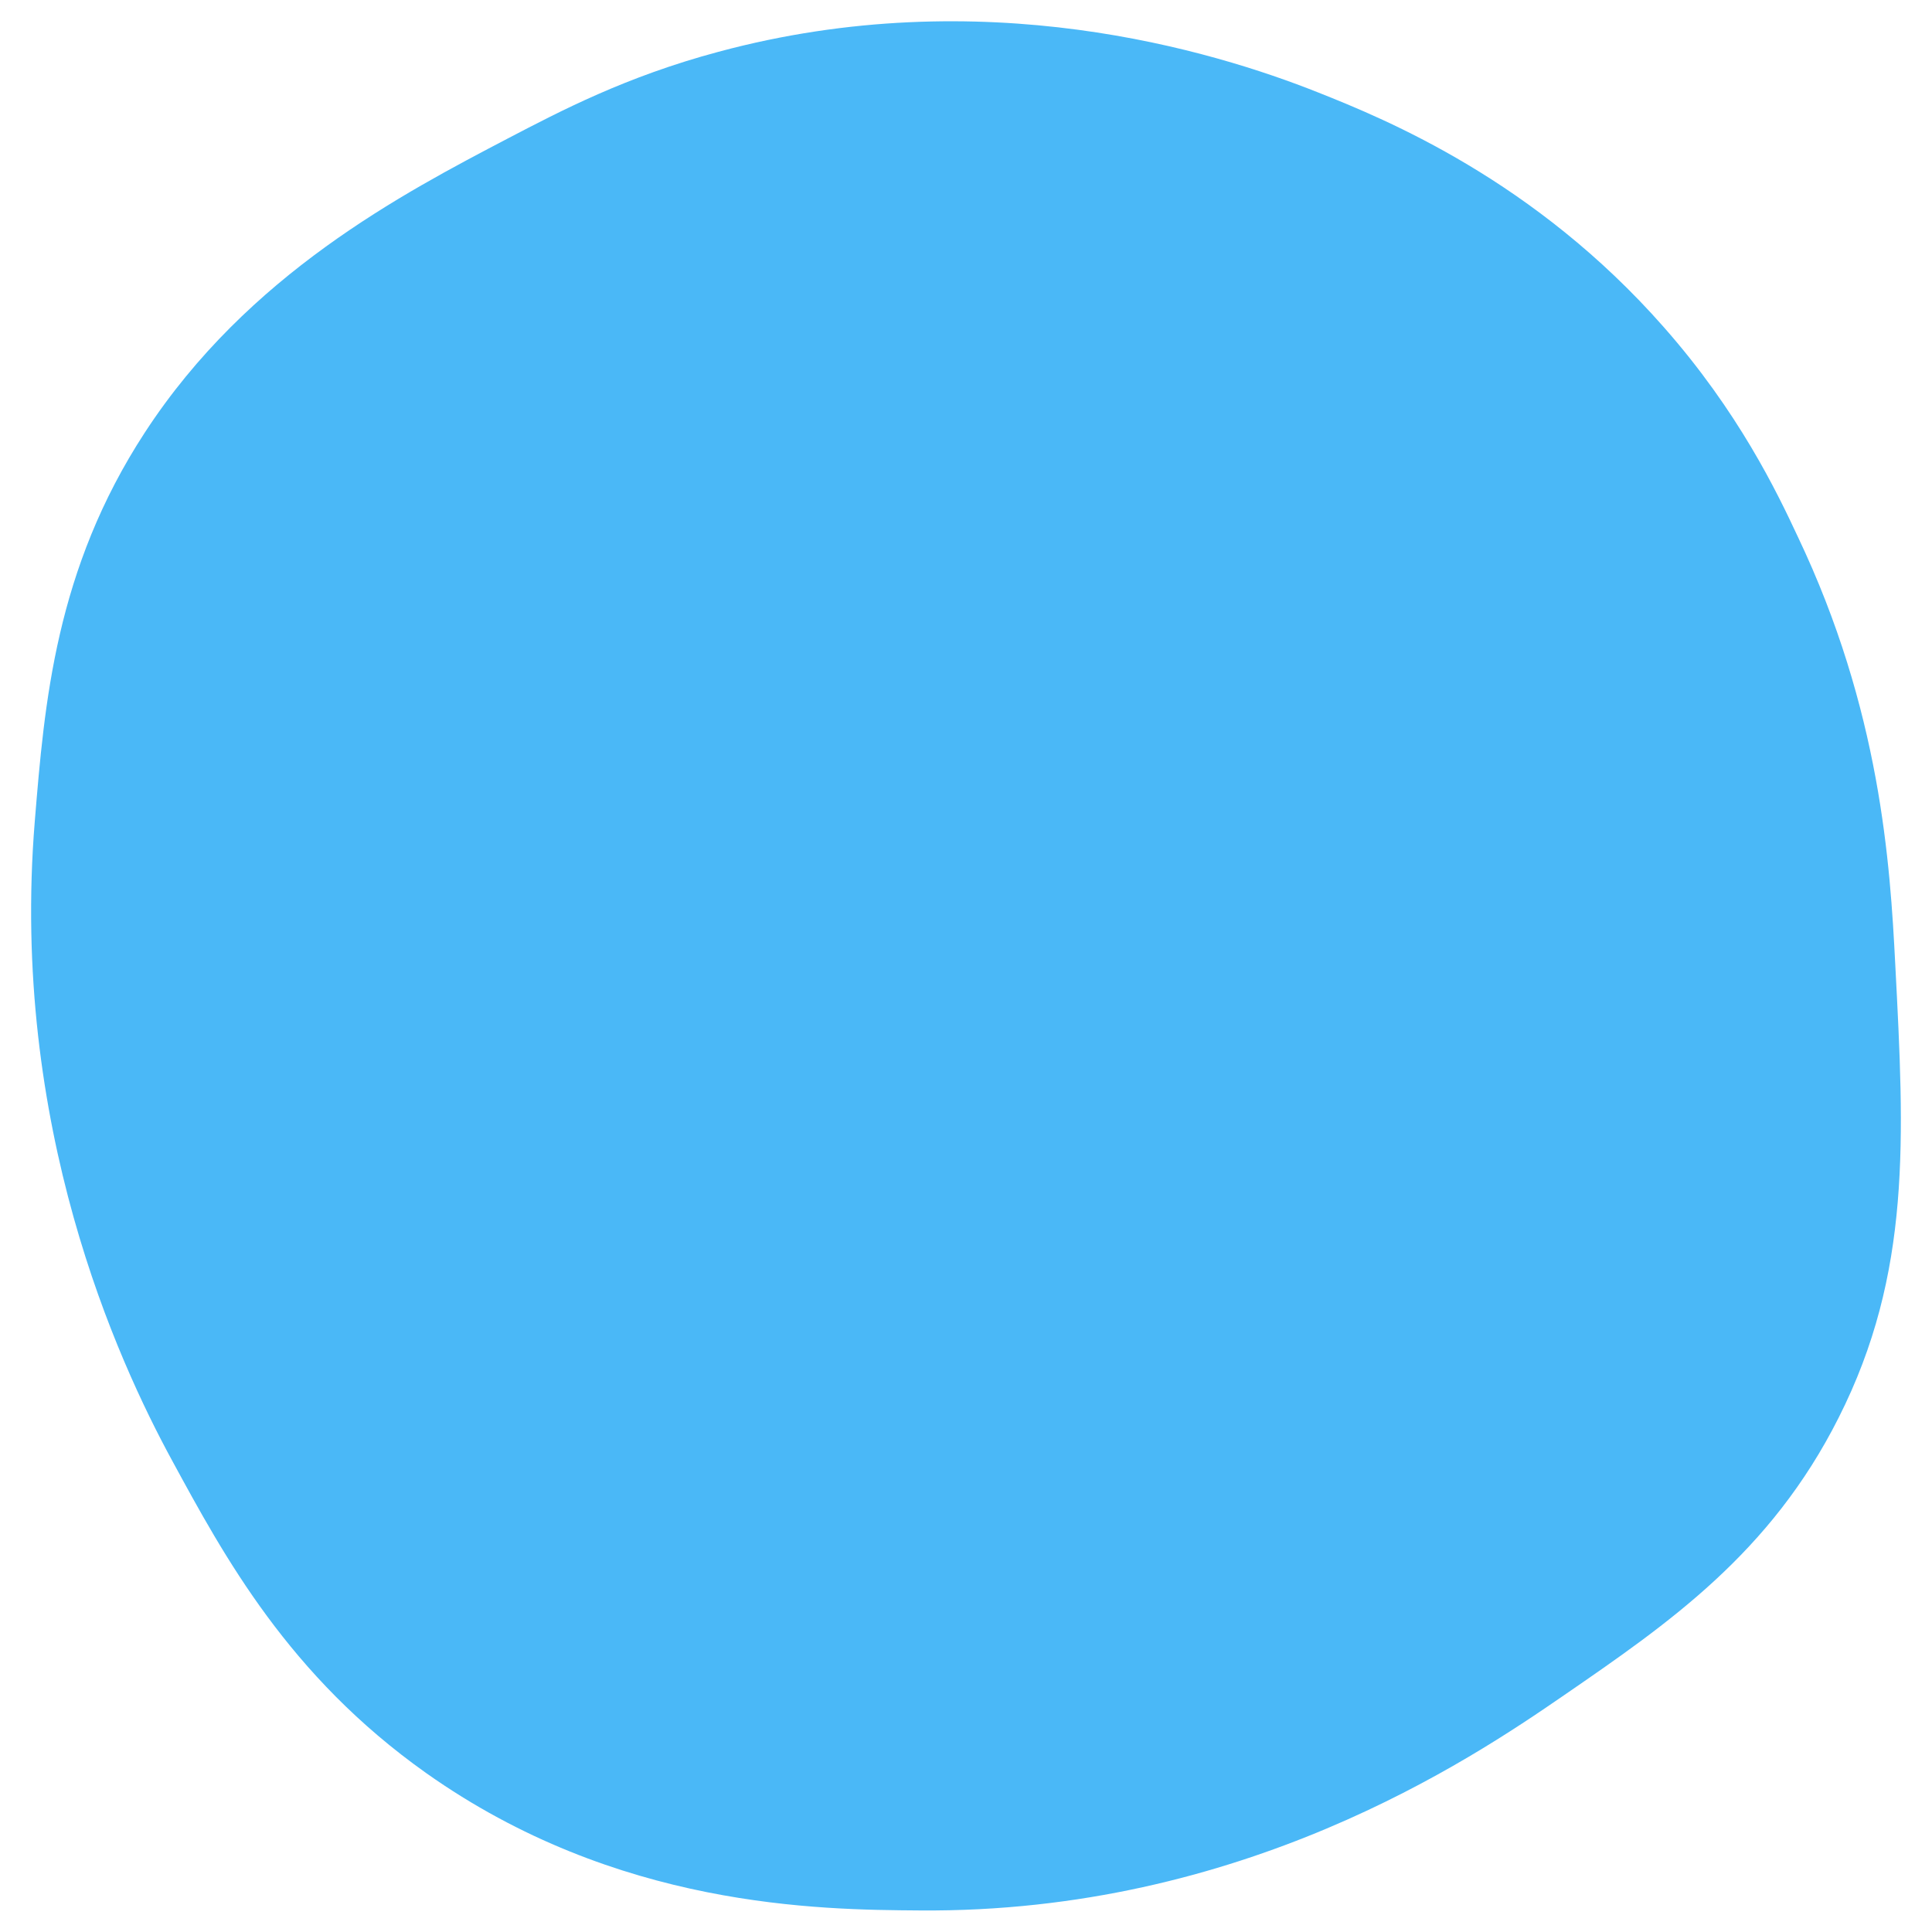 <svg width="39" height="39" viewBox="0 0 39 39" fill="none" xmlns="http://www.w3.org/2000/svg">
<path d="M38.259 19.48C38.441 22.971 38.59 25.701 37.115 28.619C35.737 31.356 33.676 32.773 31.57 34.222C29.646 35.548 25.064 38.617 18.57 38.565C16.536 38.551 12.454 38.519 8.599 35.789C5.83 33.826 4.53 31.427 3.471 29.477C2.372 27.456 0.201 22.724 0.702 16.581C0.897 14.196 1.118 11.498 2.925 8.729C5.005 5.538 8.131 3.906 10.251 2.795C11.31 2.243 12.63 1.547 14.502 1.046C19.831 -0.39 24.479 1.02 26.605 1.865C27.983 2.412 30.979 3.64 33.586 6.604C35.093 8.313 35.867 9.925 36.289 10.829C37.96 14.339 38.155 17.433 38.259 19.48Z" fill="#4AB8F7"/>
</svg>
